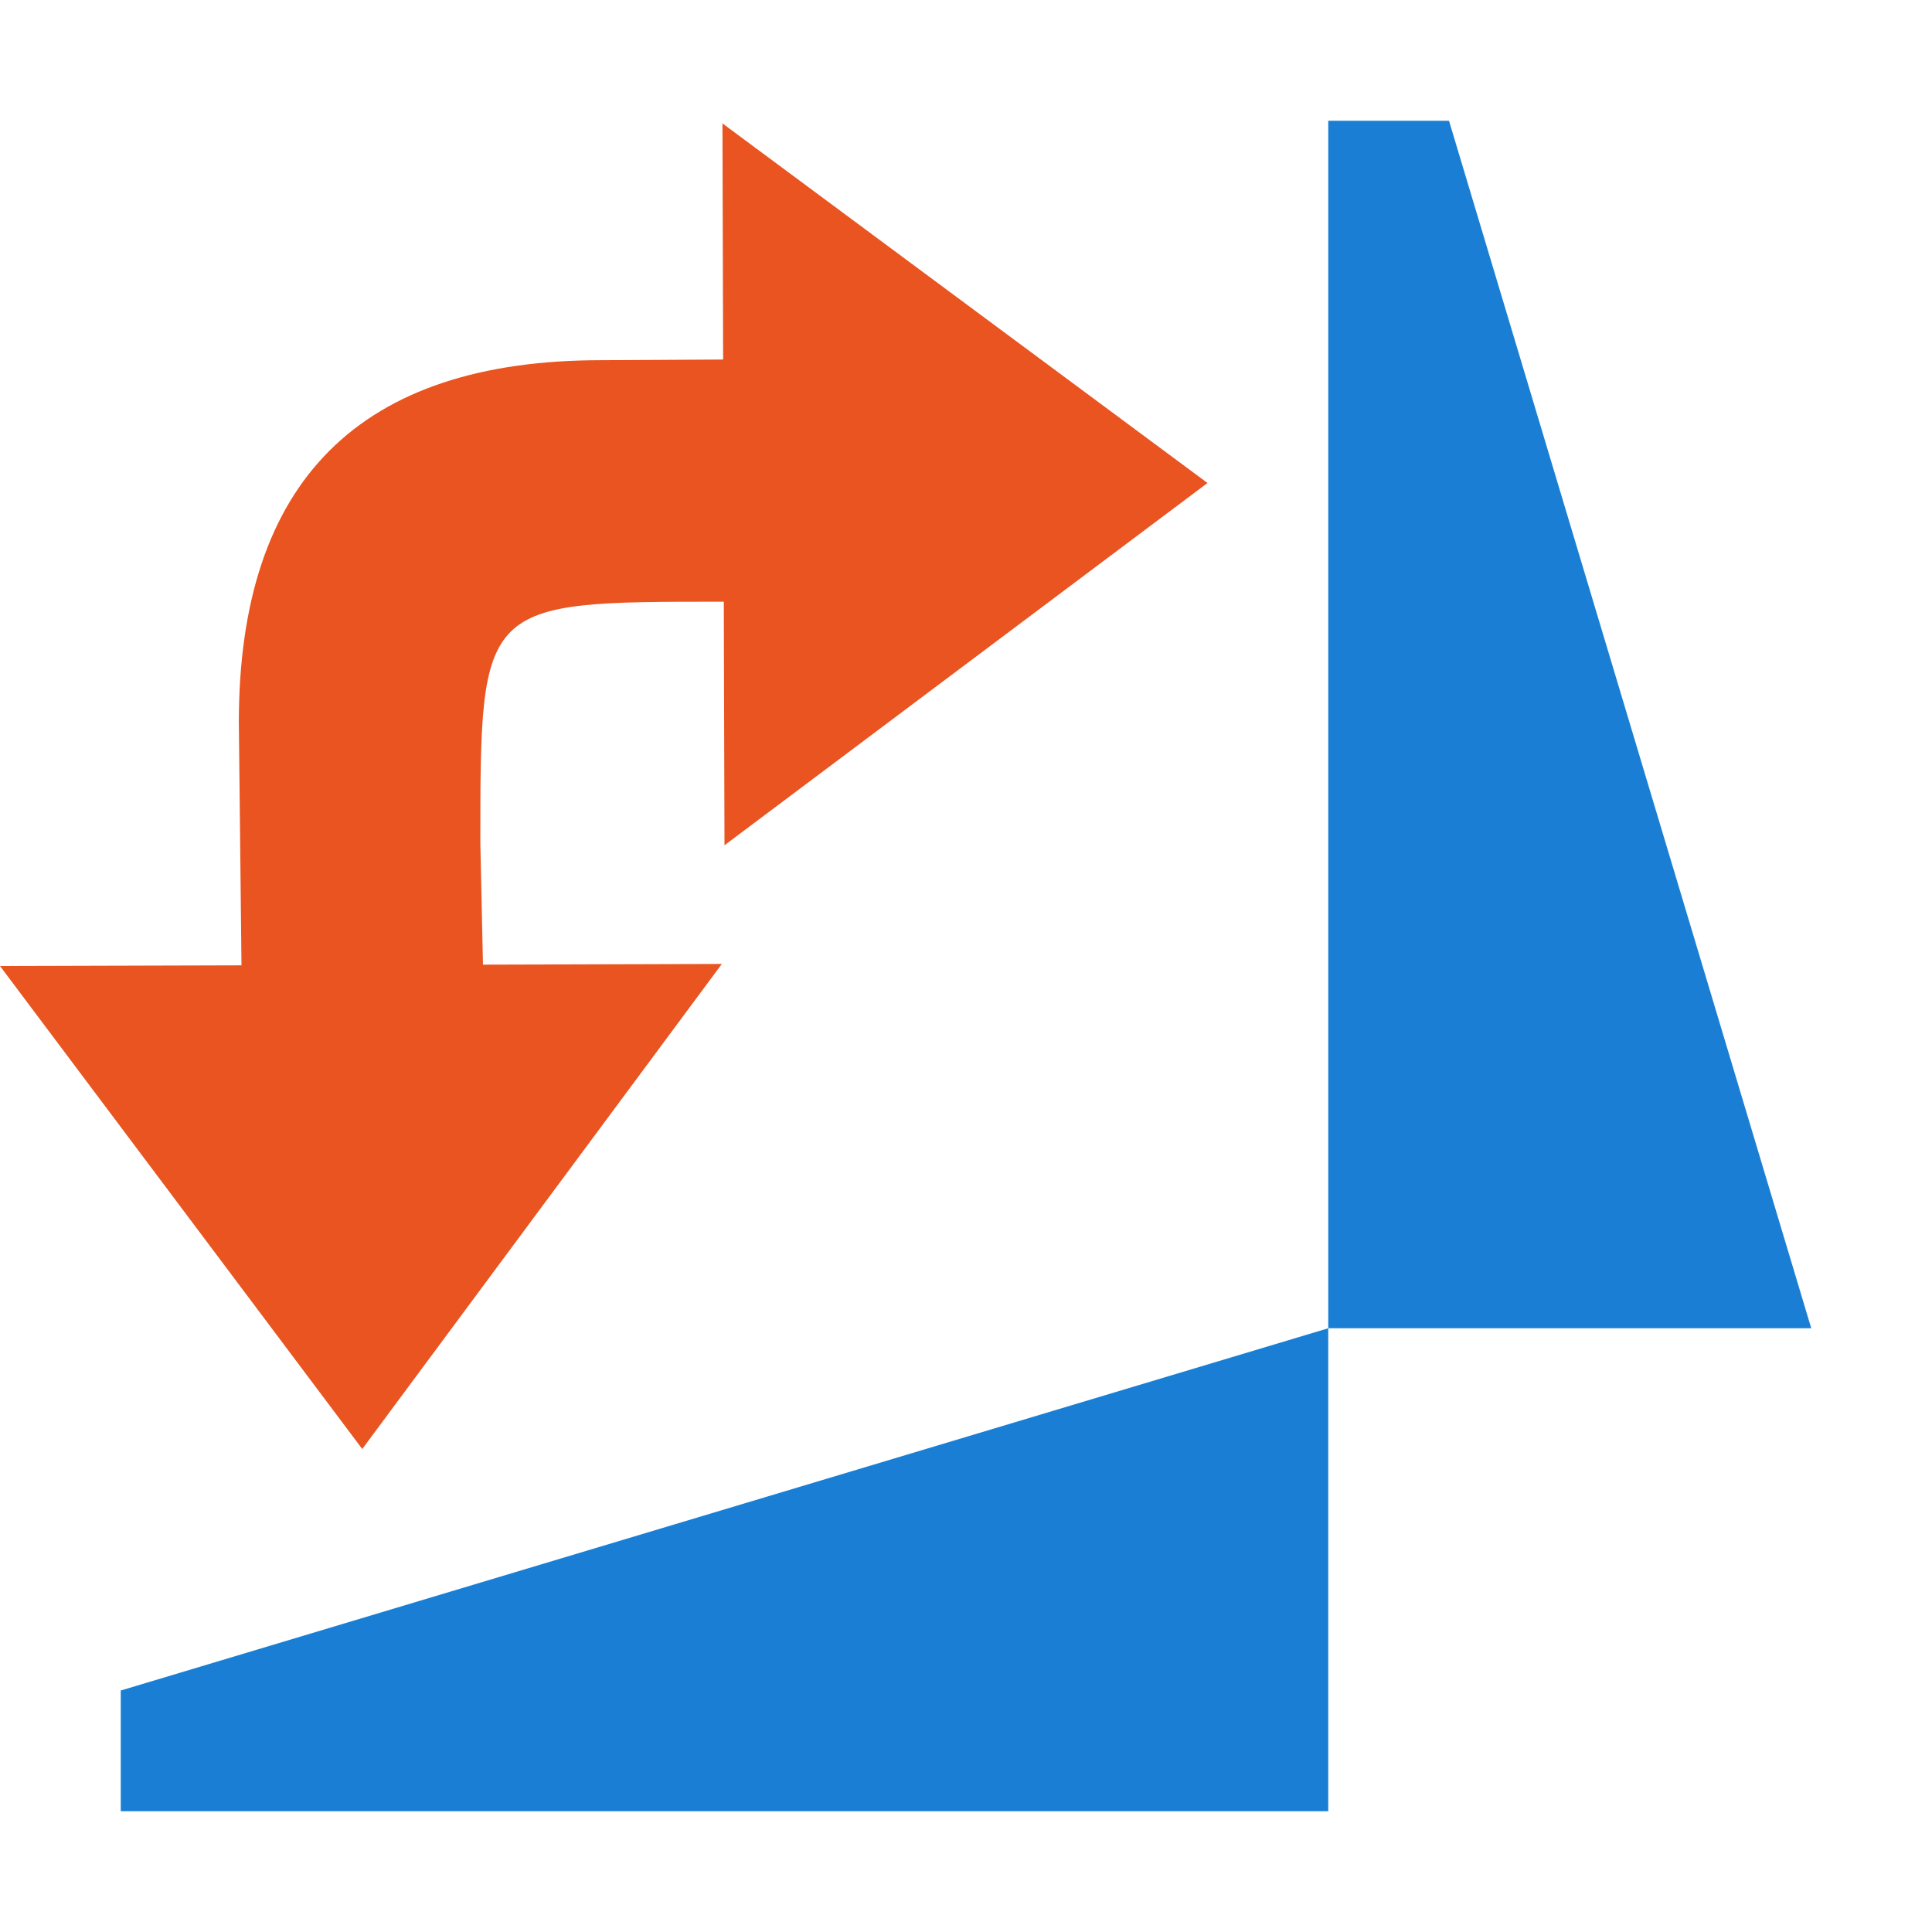 <svg xmlns="http://www.w3.org/2000/svg" viewBox="0 0 16 16">/&gt;<path d="M1 15h10v-4L1 14zM11 1v10h4L12 1z" fill="#1a7fd4"/><path d="M3 12L0 8l5.978-.017z" fill="#e95420"/><path d="M2 8l-.022-2.017c0-2 1-3 3-3l2.985-.017.015 2.017h-2c-2 0-2 0-2 2L4 8z" fill="#e95420"/><path d="M10 4L6 7l-.017-5.978z" fill="#e95420"/></svg>
